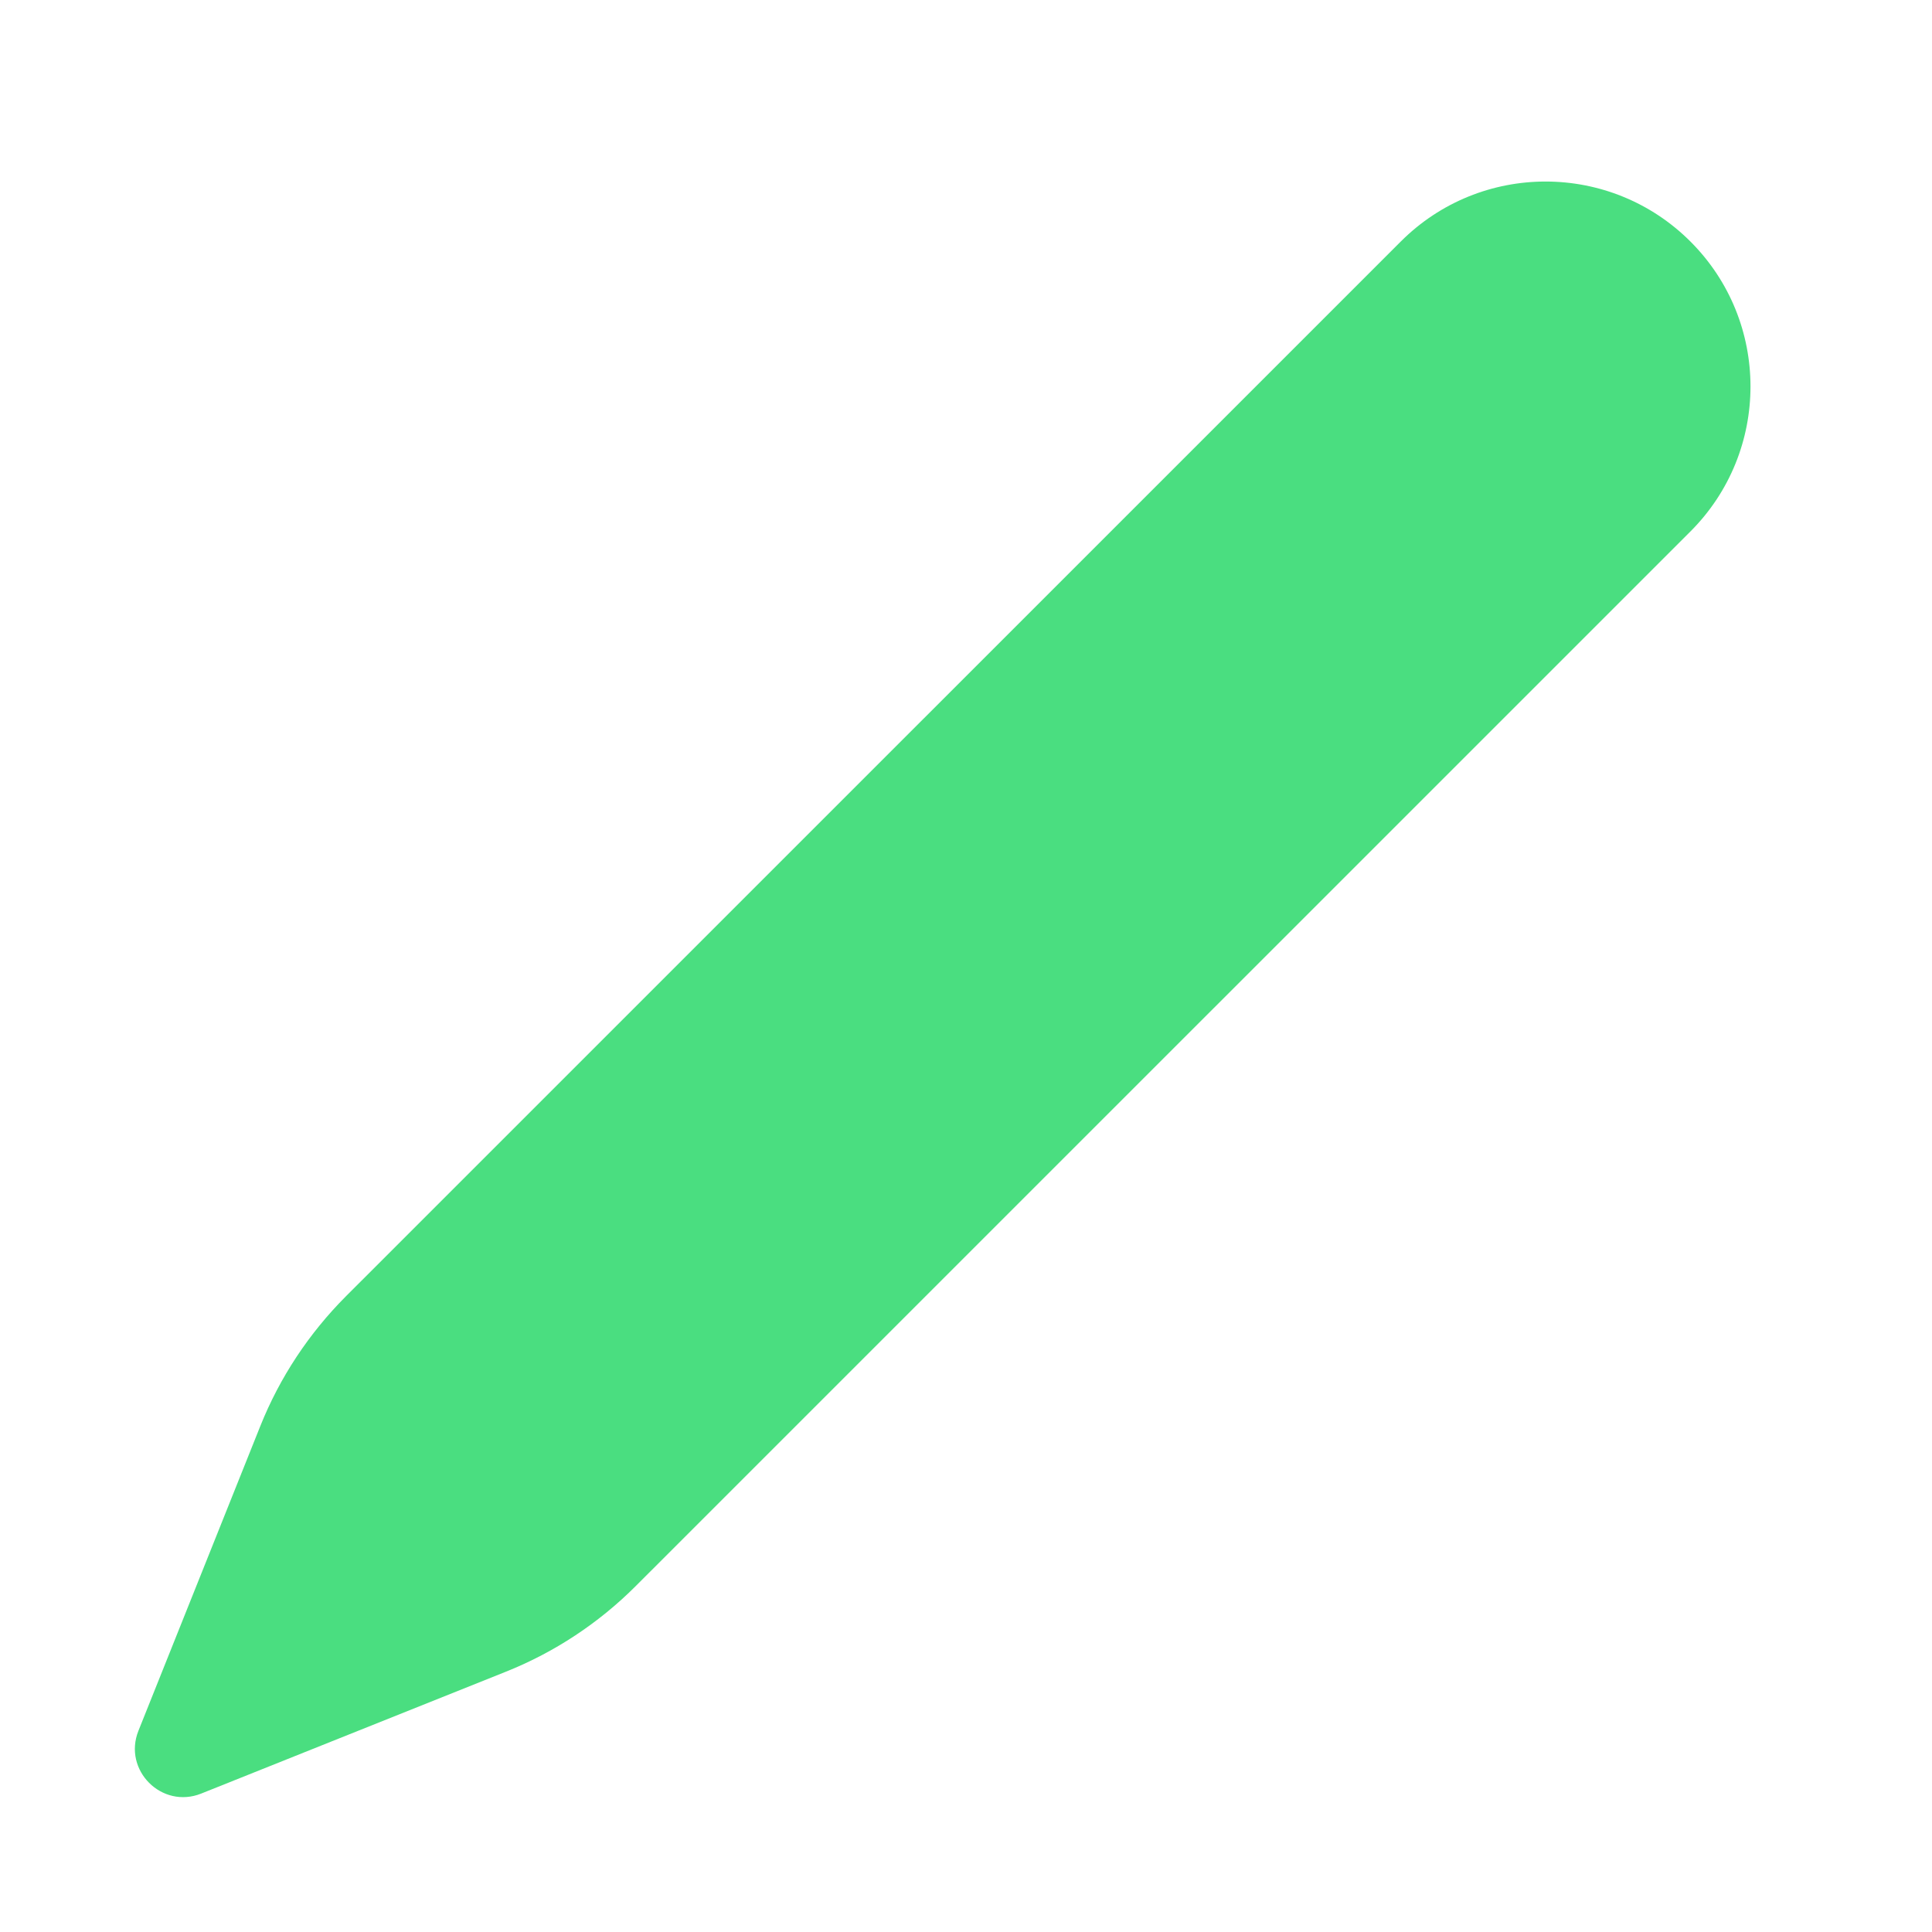 <svg width="20" height="20" viewBox="0 0 20 20" fill="none" xmlns="http://www.w3.org/2000/svg">
<path d="M2.695 14.762L1.433 17.917C1.27 18.325 1.675 18.73 2.083 18.567L5.238 17.305C5.741 17.104 6.198 16.802 6.581 16.419L17.5 5.501C18.328 4.672 18.328 3.329 17.5 2.501C16.671 1.672 15.328 1.672 14.5 2.501L3.581 13.419C3.198 13.803 2.896 14.259 2.695 14.762Z" fill="#4ade80"/>
</svg>
